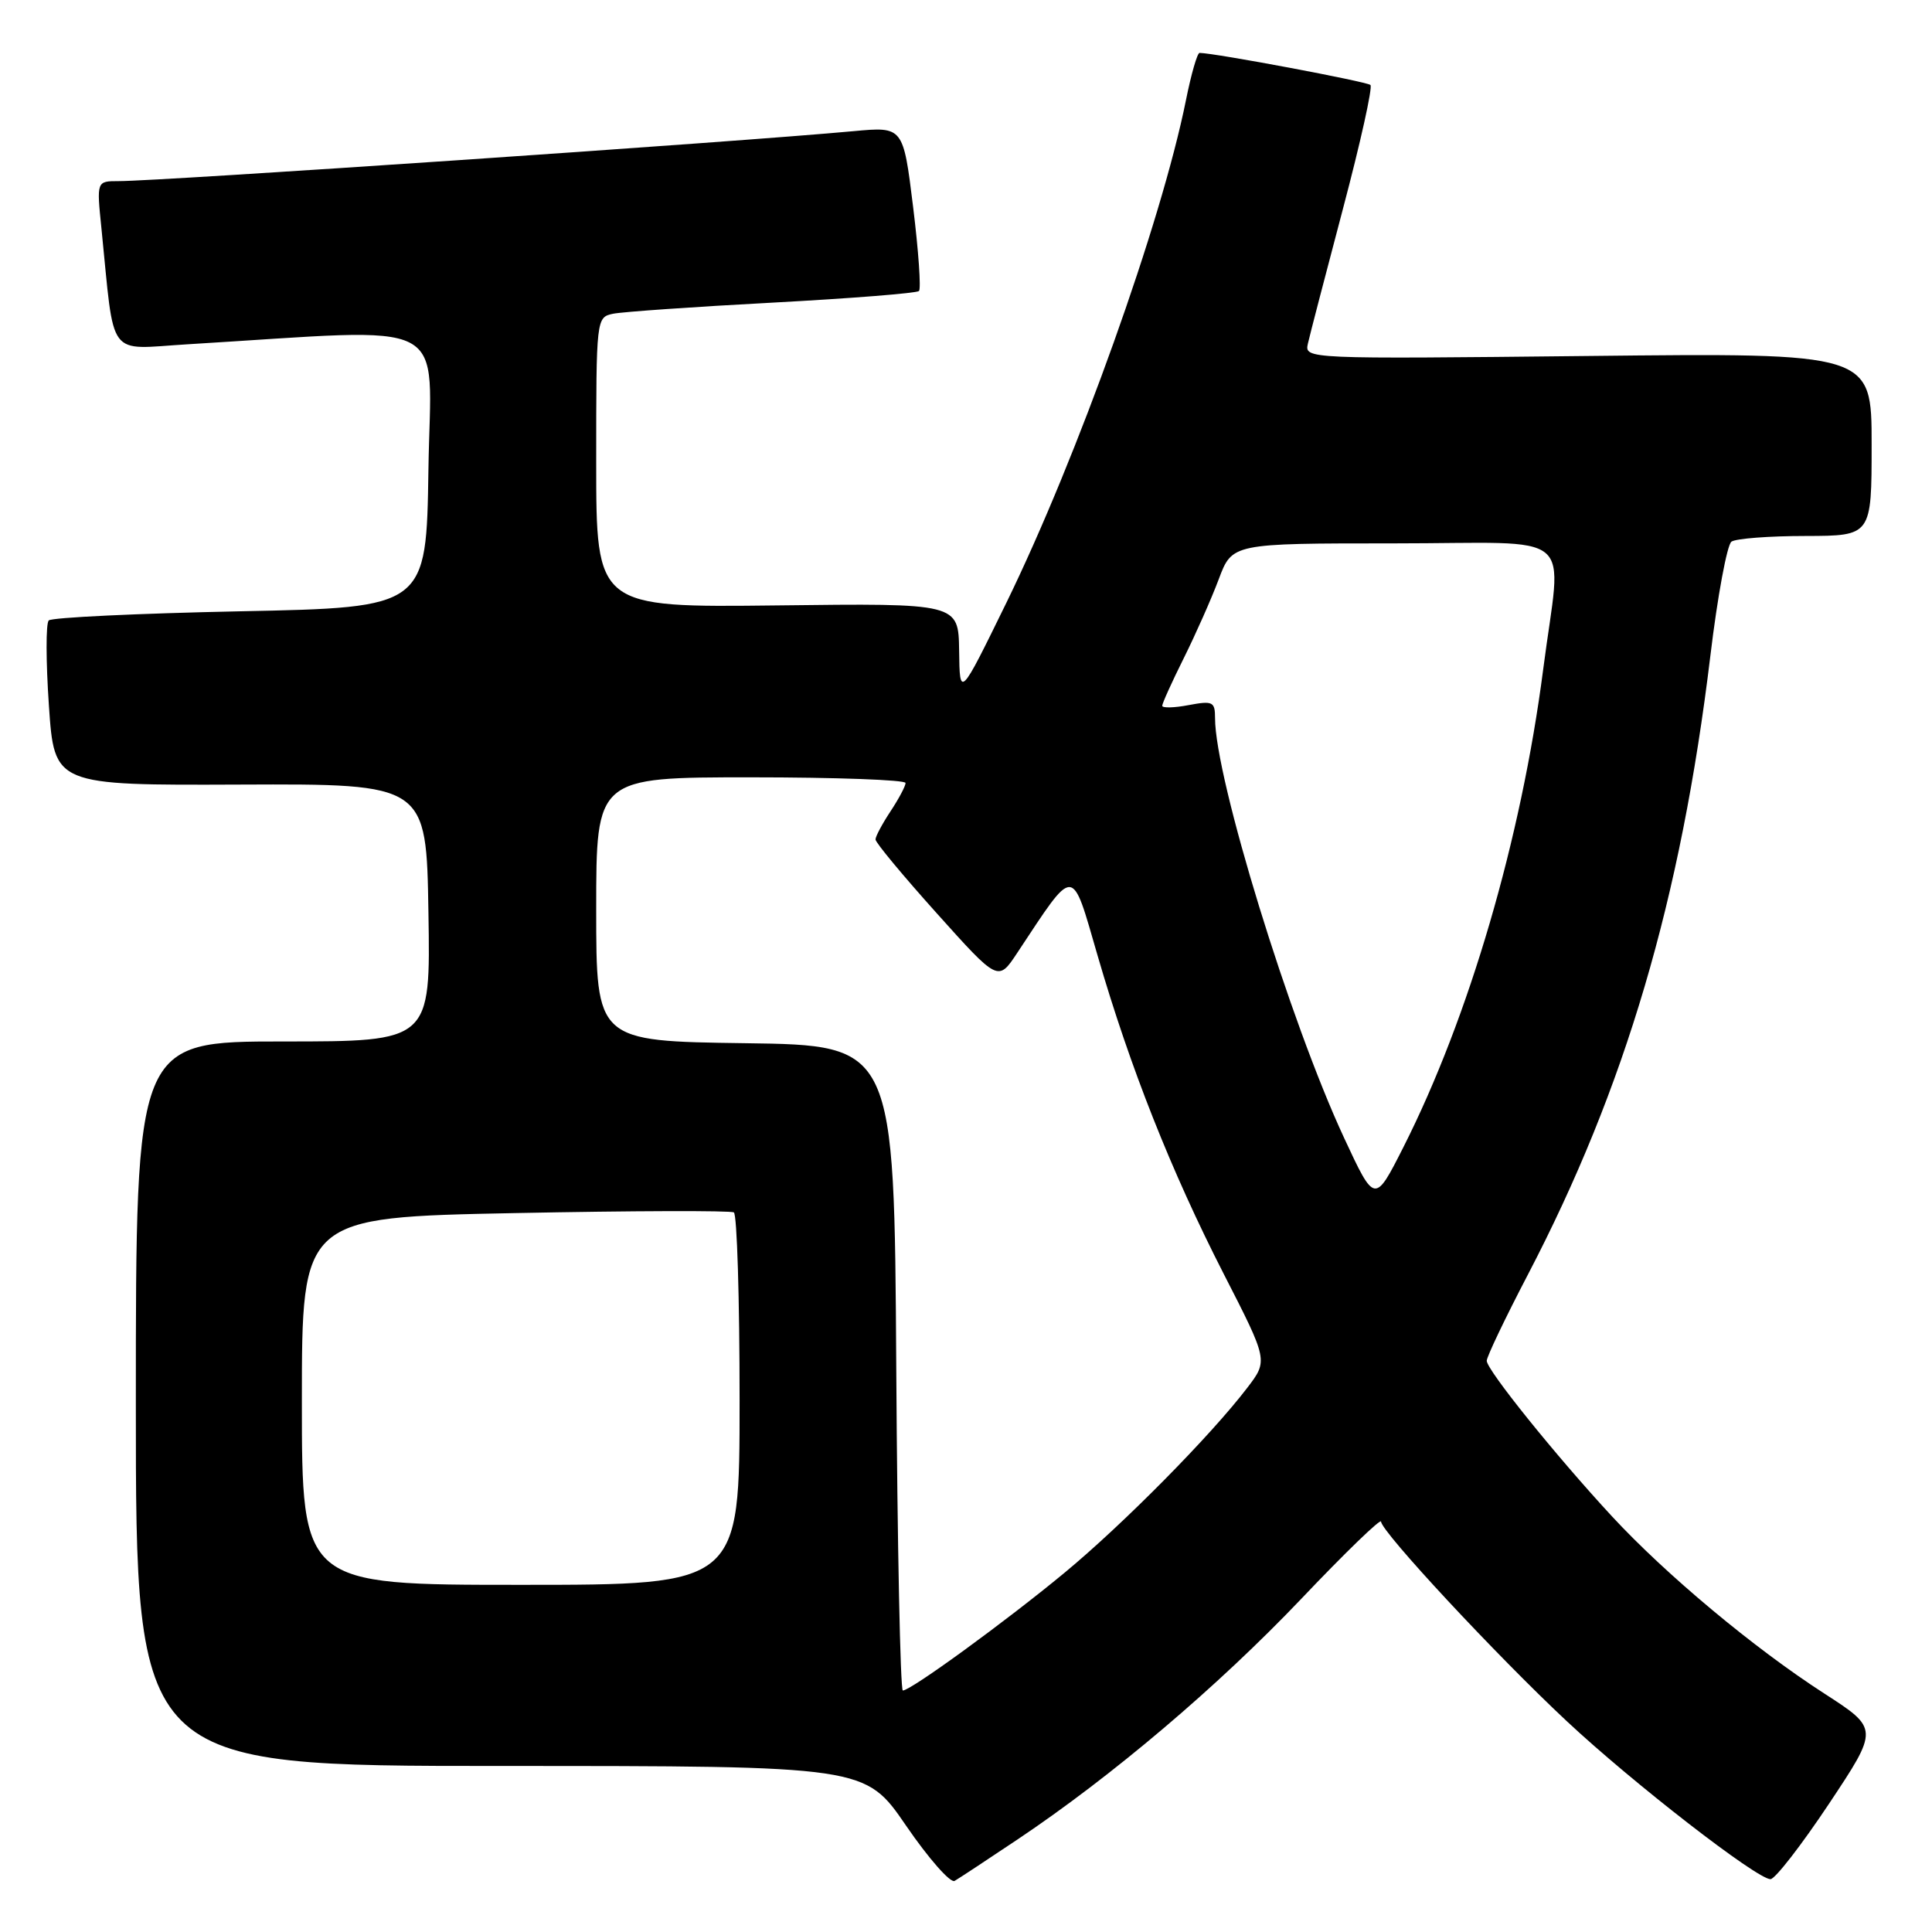 <?xml version="1.0" encoding="UTF-8" standalone="no"?>
<!DOCTYPE svg PUBLIC "-//W3C//DTD SVG 1.1//EN" "http://www.w3.org/Graphics/SVG/1.1/DTD/svg11.dtd" >
<svg xmlns="http://www.w3.org/2000/svg" xmlns:xlink="http://www.w3.org/1999/xlink" version="1.1" viewBox="0 0 256 256">
 <g >
 <path fill="currentColor"
d=" M 134.78 243.77 C 147.32 235.38 161.37 223.46 172.39 211.89 C 178.22 205.75 183.00 201.13 183.00 201.62 C 183.00 202.92 198.28 219.35 207.61 228.07 C 216.32 236.22 232.80 249.00 234.60 249.00 C 235.20 249.00 238.68 244.52 242.33 239.04 C 248.96 229.07 248.96 229.07 241.73 224.40 C 232.41 218.39 220.75 208.65 213.60 200.93 C 206.13 192.86 197.00 181.52 197.00 180.31 C 197.00 179.78 199.45 174.65 202.44 168.92 C 215.36 144.15 222.74 119.14 226.63 86.92 C 227.58 78.99 228.85 72.17 229.43 71.77 C 230.02 71.36 234.44 71.02 239.25 71.02 C 248.00 71.00 248.00 71.00 248.00 58.88 C 248.00 46.76 248.00 46.76 210.42 47.17 C 173.03 47.57 172.85 47.57 173.30 45.54 C 173.55 44.42 175.65 36.37 177.95 27.66 C 180.26 18.94 181.90 11.56 181.59 11.26 C 181.15 10.82 161.05 7.04 158.95 7.01 C 158.65 7.00 157.84 9.81 157.15 13.25 C 153.89 29.48 142.77 60.59 133.34 79.89 C 127.17 92.50 127.17 92.50 127.09 86.22 C 127.00 79.93 127.00 79.93 103.00 80.22 C 79.00 80.50 79.00 80.50 79.00 61.27 C 79.00 42.13 79.01 42.04 81.25 41.57 C 82.49 41.32 91.99 40.65 102.37 40.10 C 112.75 39.54 121.48 38.85 121.77 38.56 C 122.06 38.27 121.71 33.25 120.99 27.40 C 119.68 16.77 119.68 16.77 113.09 17.38 C 97.69 18.81 21.29 24.00 15.71 24.00 C 12.80 24.00 12.80 24.00 13.44 30.25 C 15.22 47.85 14.04 46.27 24.86 45.62 C 60.50 43.47 57.08 41.70 56.77 62.14 C 56.50 80.50 56.50 80.50 31.83 81.00 C 18.26 81.28 6.85 81.82 6.46 82.21 C 6.07 82.59 6.08 87.67 6.48 93.49 C 7.20 104.06 7.20 104.06 31.85 103.96 C 56.50 103.86 56.50 103.86 56.77 120.93 C 57.05 138.00 57.05 138.00 37.52 138.00 C 18.00 138.00 18.00 138.00 18.00 186.00 C 18.00 234.00 18.00 234.00 66.32 234.00 C 114.64 234.00 114.64 234.00 120.06 241.91 C 123.04 246.26 125.94 249.55 126.49 249.23 C 127.05 248.91 130.77 246.45 134.78 243.77 Z  M 118.76 181.25 C 118.50 138.50 118.50 138.50 98.75 138.23 C 79.00 137.96 79.00 137.96 79.00 120.48 C 79.00 103.00 79.00 103.00 99.50 103.00 C 110.78 103.00 120.00 103.34 119.99 103.75 C 119.99 104.16 119.09 105.85 118.00 107.50 C 116.91 109.15 116.01 110.83 116.01 111.23 C 116.00 111.64 119.66 116.04 124.13 121.02 C 132.26 130.08 132.26 130.08 134.77 126.29 C 142.53 114.58 141.93 114.56 145.44 126.63 C 149.76 141.49 155.17 155.15 162.15 168.80 C 168.03 180.28 168.03 180.28 165.27 183.89 C 160.45 190.21 148.82 201.98 141.03 208.42 C 133.19 214.90 120.69 224.00 119.63 224.00 C 119.30 224.00 118.90 204.76 118.76 181.25 Z  M 40.00 185.65 C 40.00 161.30 40.00 161.30 68.24 160.74 C 83.77 160.43 96.82 160.39 97.24 160.65 C 97.66 160.91 98.00 172.12 98.00 185.56 C 98.00 210.00 98.00 210.00 69.00 210.00 C 40.00 210.00 40.00 210.00 40.00 185.65 Z  M 178.11 150.80 C 170.91 135.34 161.00 103.10 161.00 95.16 C 161.00 92.98 160.71 92.83 157.50 93.43 C 155.57 93.80 154.00 93.83 154.00 93.52 C 154.00 93.20 155.28 90.37 156.85 87.22 C 158.42 84.07 160.51 79.36 161.49 76.75 C 163.27 72.00 163.27 72.00 184.64 72.00 C 209.49 72.00 206.91 69.83 204.48 88.70 C 201.57 111.17 194.66 134.79 185.96 152.00 C 182.16 159.50 182.16 159.50 178.11 150.80 Z "/>
</g>
</svg>
